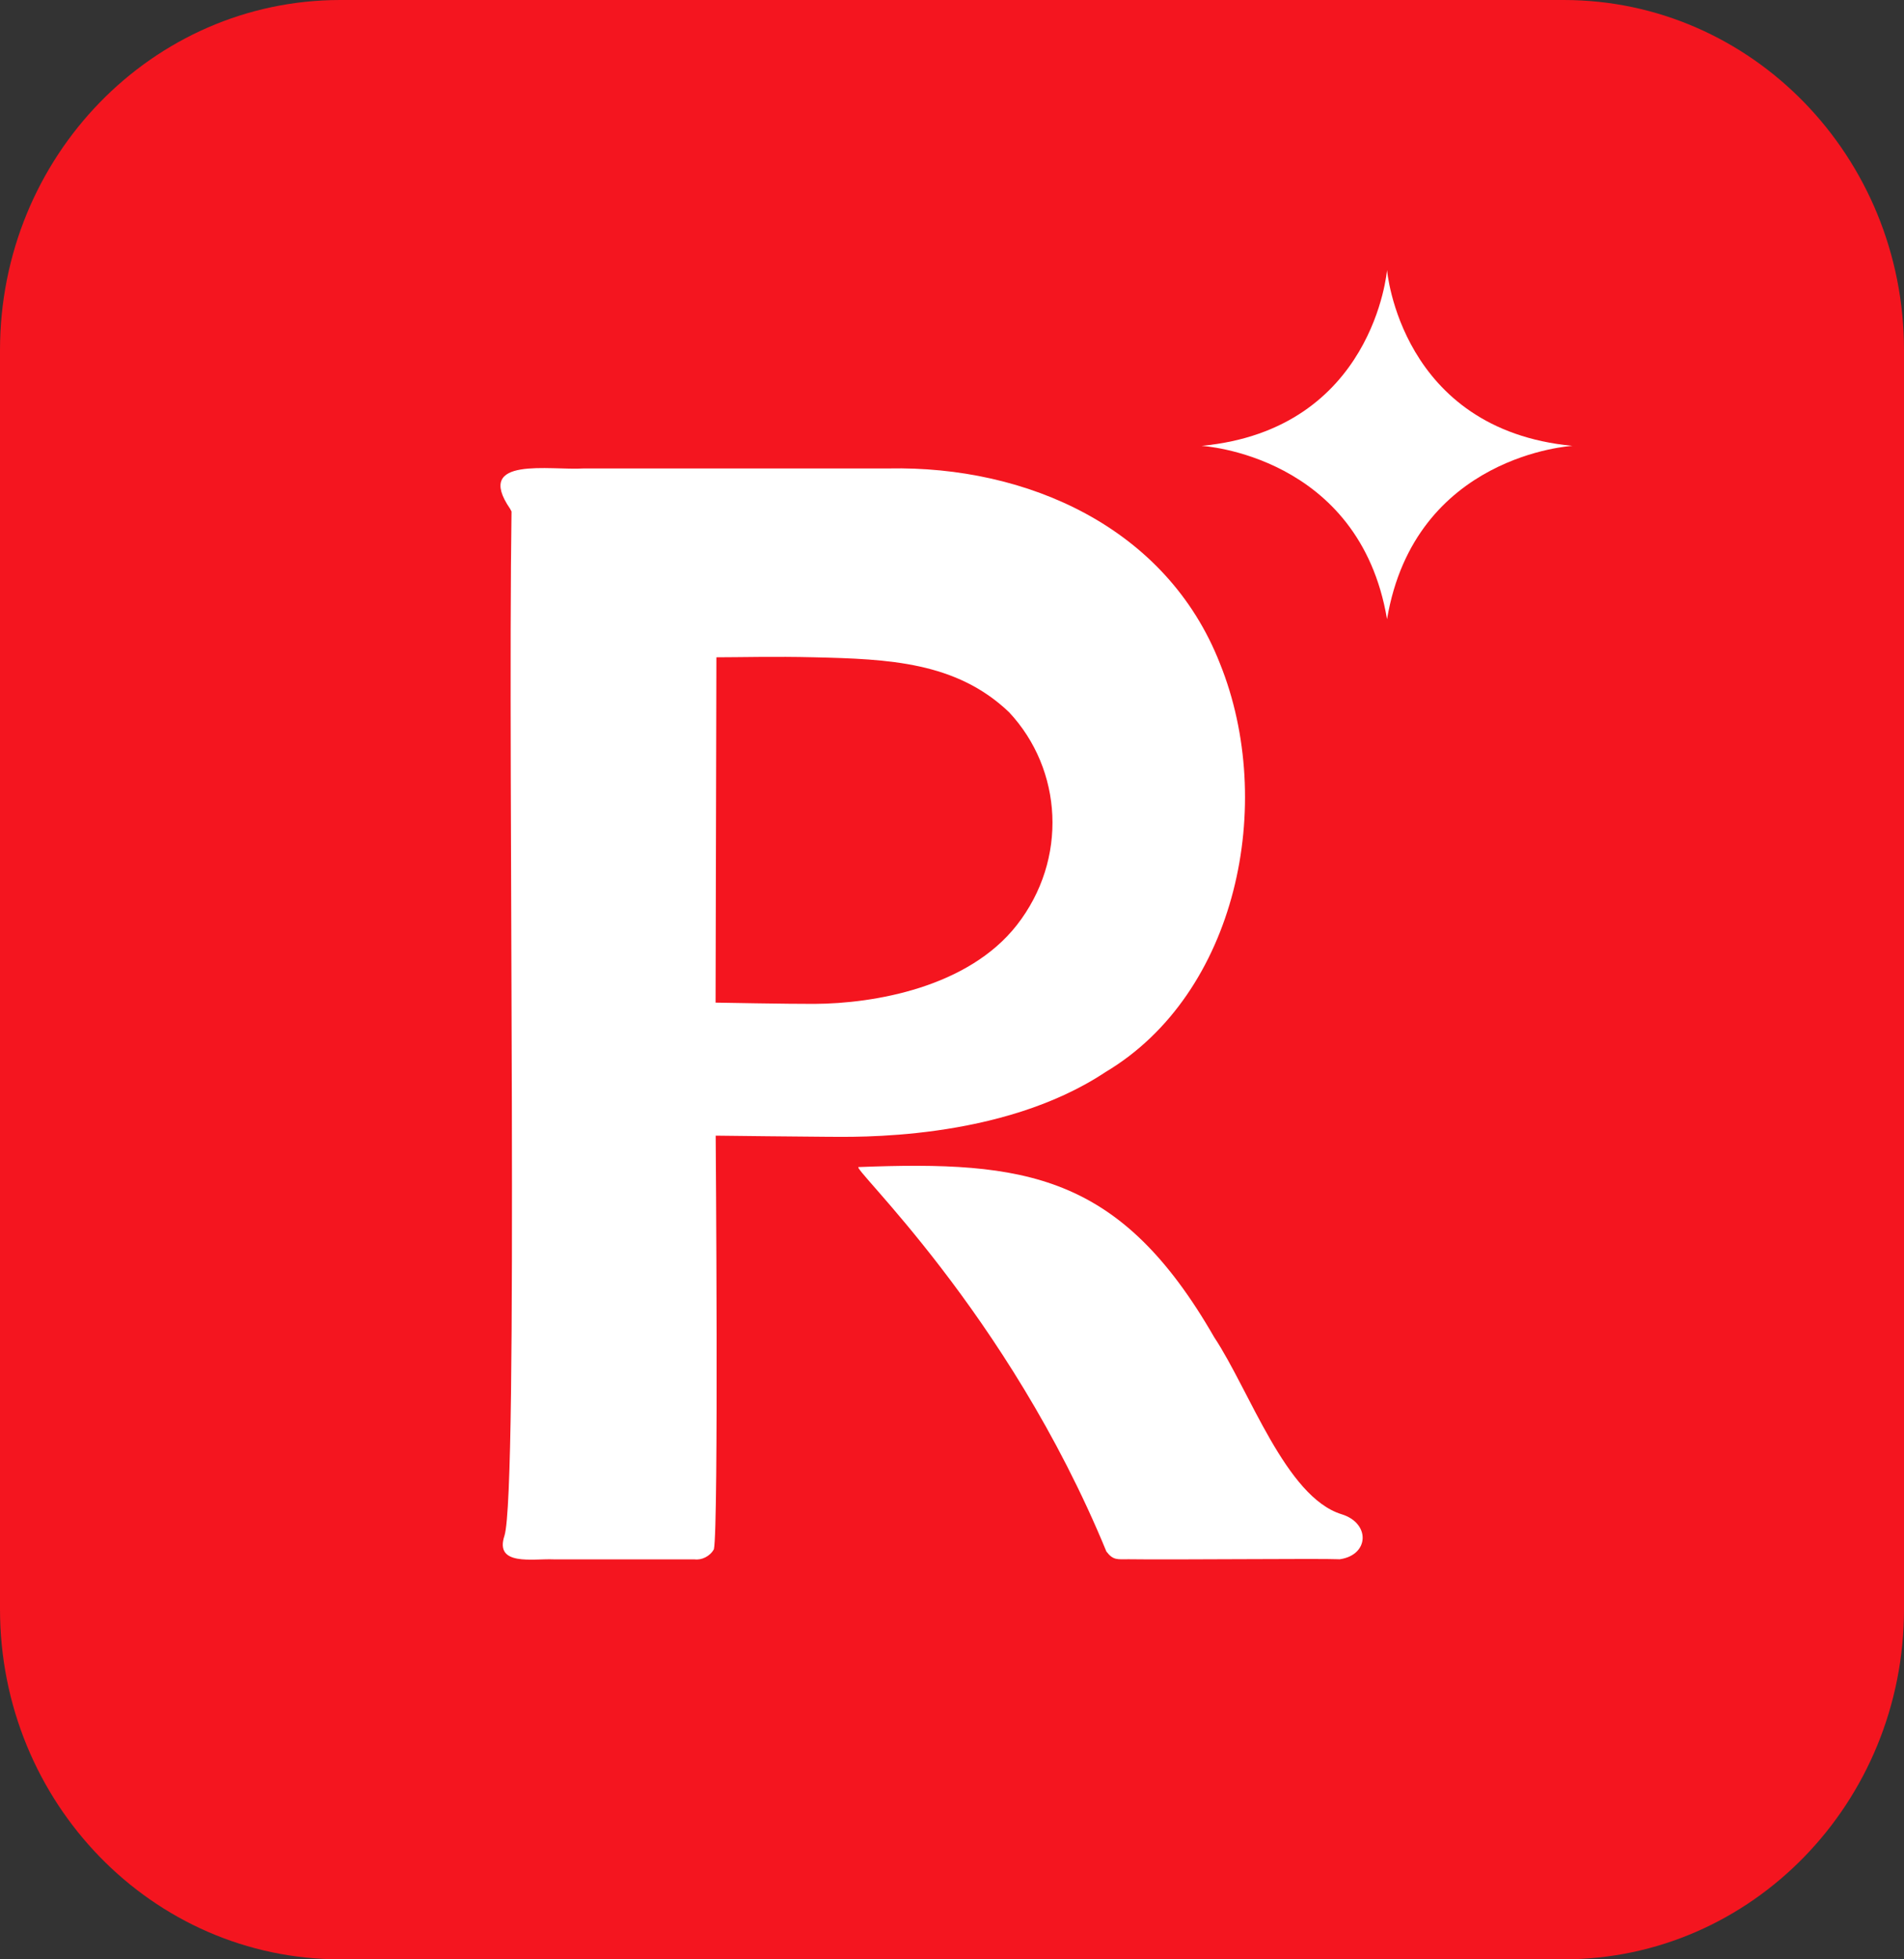 <svg width="35" height="36" viewBox="0 0 35 36" fill="none" xmlns="http://www.w3.org/2000/svg">
<rect x="0" y="0" width="35" height="36" fill="#333333" stroke="none"/>
<g clip-path="url(#clip0_889_24115)">
<path d="M28.745 0H6.255C2.801 0 0 2.881 0 6.434V29.566C0 33.119 2.801 36 6.255 36H28.745C32.2 36 35 33.119 35 29.566V6.434C35 2.881 32.2 0 28.745 0Z" fill="#f4151f"/>
<path d="M9.376 9.347C8.708 8.373 10.113 8.647 10.734 8.607C12.513 8.607 16.054 8.607 16.337 8.607C18.875 8.557 21.444 9.687 22.425 12.19C23.466 14.77 22.738 18.258 20.323 19.697C18.395 20.977 15.676 20.887 15.205 20.887C14.941 20.887 13.156 20.866 13.156 20.866C13.156 20.866 13.212 28.063 13.123 28.465C13.053 28.596 12.895 28.67 12.767 28.651C12.043 28.651 10.891 28.651 10.174 28.651C9.798 28.635 9.086 28.78 9.273 28.217C9.535 27.392 9.331 14.21 9.403 9.398L9.376 9.347ZM13.156 18.422C13.156 18.422 14.517 18.447 14.968 18.445C16.074 18.44 17.796 18.141 18.692 16.997C19.635 15.79 19.536 14.141 18.549 13.086C17.579 12.16 16.333 12.109 14.968 12.077C14.246 12.059 13.589 12.077 13.169 12.077L13.154 18.422H13.156Z" fill="white"/>
<path d="M24.608 28.649C24.295 28.633 21.509 28.661 20.745 28.649C20.542 28.649 20.463 28.672 20.338 28.507C18.518 24.086 15.58 21.397 15.788 21.443C18.848 21.324 20.591 21.565 22.32 24.57C22.972 25.552 23.634 27.505 24.661 27.822C25.191 27.985 25.171 28.562 24.643 28.647L24.61 28.651L24.608 28.649Z" fill="white"/>
<path d="M25.497 4.961C25.497 4.961 25.255 7.893 22.087 8.192C22.087 8.192 24.987 8.353 25.497 11.377C26.006 8.353 28.906 8.192 28.906 8.192C25.738 7.891 25.497 4.961 25.497 4.961Z" fill="white"/>
</g>
<defs>
<clipPath id="clip0_889_24115">
<rect width="35" height="36" fill="white"/>
</clipPath>
</defs>
</svg>
